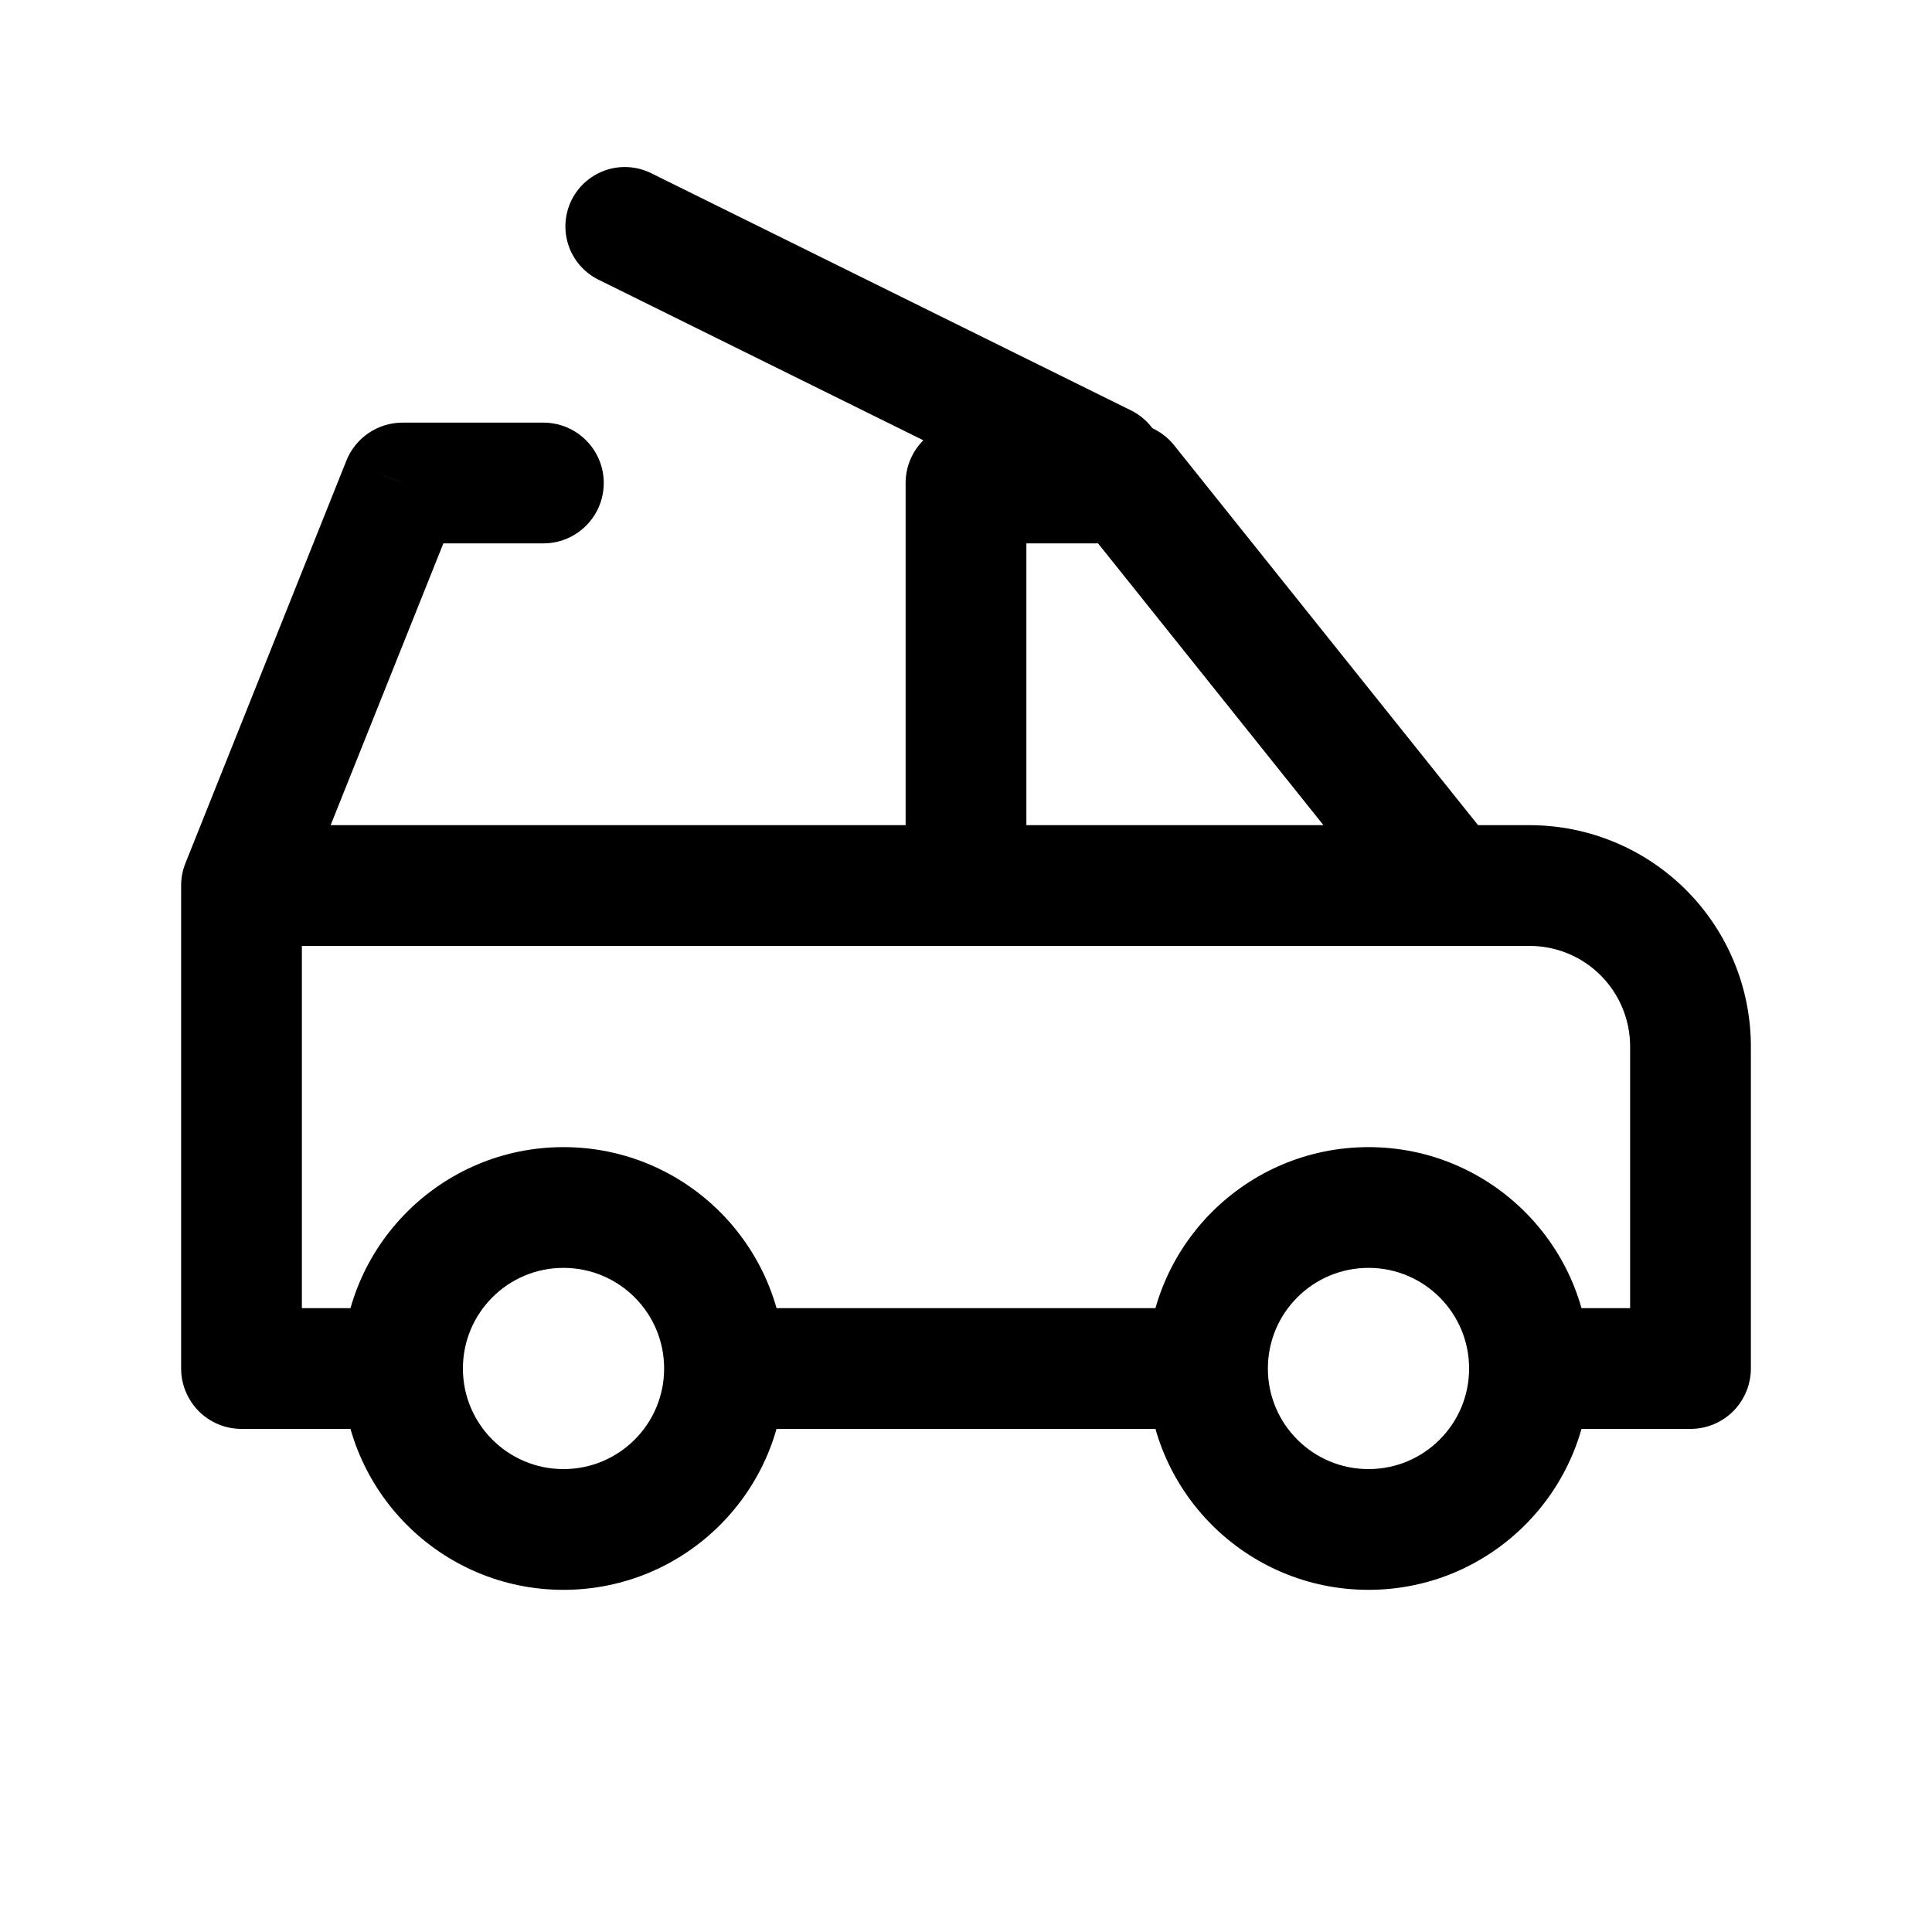 <svg width="20" height="20" viewBox="0 0 20 20" fill="none" xmlns="http://www.w3.org/2000/svg">
<path d="M2.5 14.167H1.875C1.875 14.332 1.941 14.491 2.058 14.609C2.175 14.726 2.334 14.792 2.5 14.792V14.167ZM2.5 9.167L1.92 8.935C1.89 9.008 1.875 9.087 1.875 9.167H2.5ZM4.167 5V4.375C3.911 4.375 3.681 4.531 3.586 4.768L4.167 5ZM11.667 5L12.155 4.61C12.036 4.461 11.857 4.375 11.667 4.375V5ZM17.5 14.167V14.792C17.666 14.792 17.825 14.726 17.942 14.609C18.059 14.491 18.125 14.332 18.125 14.167H17.5ZM10 5V4.375C9.655 4.375 9.375 4.655 9.375 5H10ZM5.625 5.625C5.97 5.625 6.25 5.345 6.25 5C6.25 4.655 5.97 4.375 5.625 4.375V5.625ZM6.875 14.167C6.875 14.742 6.409 15.208 5.833 15.208V16.458C7.099 16.458 8.125 15.432 8.125 14.167H6.875ZM5.833 15.208C5.258 15.208 4.792 14.742 4.792 14.167H3.542C3.542 15.432 4.568 16.458 5.833 16.458V15.208ZM4.792 14.167C4.792 13.591 5.258 13.125 5.833 13.125V11.875C4.568 11.875 3.542 12.901 3.542 14.167H4.792ZM5.833 13.125C6.409 13.125 6.875 13.591 6.875 14.167H8.125C8.125 12.901 7.099 11.875 5.833 11.875V13.125ZM15.208 14.167C15.208 14.742 14.742 15.208 14.167 15.208V16.458C15.432 16.458 16.458 15.432 16.458 14.167H15.208ZM14.167 15.208C13.591 15.208 13.125 14.742 13.125 14.167H11.875C11.875 15.432 12.901 16.458 14.167 16.458V15.208ZM13.125 14.167C13.125 13.591 13.591 13.125 14.167 13.125V11.875C12.901 11.875 11.875 12.901 11.875 14.167H13.125ZM14.167 13.125C14.742 13.125 15.208 13.591 15.208 14.167H16.458C16.458 12.901 15.432 11.875 14.167 11.875V13.125ZM4.167 13.542H2.5V14.792H4.167V13.542ZM3.125 14.167V9.167H1.875V14.167H3.125ZM3.08 9.399L4.747 5.232L3.586 4.768L1.92 8.935L3.08 9.399ZM11.179 5.39L14.512 9.557L15.488 8.776L12.155 4.61L11.179 5.39ZM15 9.792H15.833V8.542H15V9.792ZM15.833 9.792C16.11 9.792 16.375 9.901 16.57 10.097L17.454 9.213C17.024 8.783 16.441 8.542 15.833 8.542V9.792ZM16.57 10.097C16.765 10.292 16.875 10.557 16.875 10.833H18.125C18.125 10.226 17.884 9.643 17.454 9.213L16.57 10.097ZM16.875 10.833V14.167H18.125V10.833H16.875ZM17.5 13.542H15.833V14.792H17.5V13.542ZM12.5 13.542H7.5V14.792H12.5V13.542ZM2.5 9.792H15V8.542H2.5V9.792ZM10.625 9.167V5H9.375V9.167H10.625ZM15 8.542H10V9.792H15V8.542ZM10 8.542H2.5V9.792H10V8.542ZM4.167 5.625H5.625V4.375H4.167V5.625ZM11.667 4.375H10V5.625H11.667V4.375Z" fill="black"/>
<path d="M6.468 2.344L11.436 4.8" stroke="black" stroke-width="1.23" stroke-linecap="round" stroke-linejoin="round"/>
</svg>